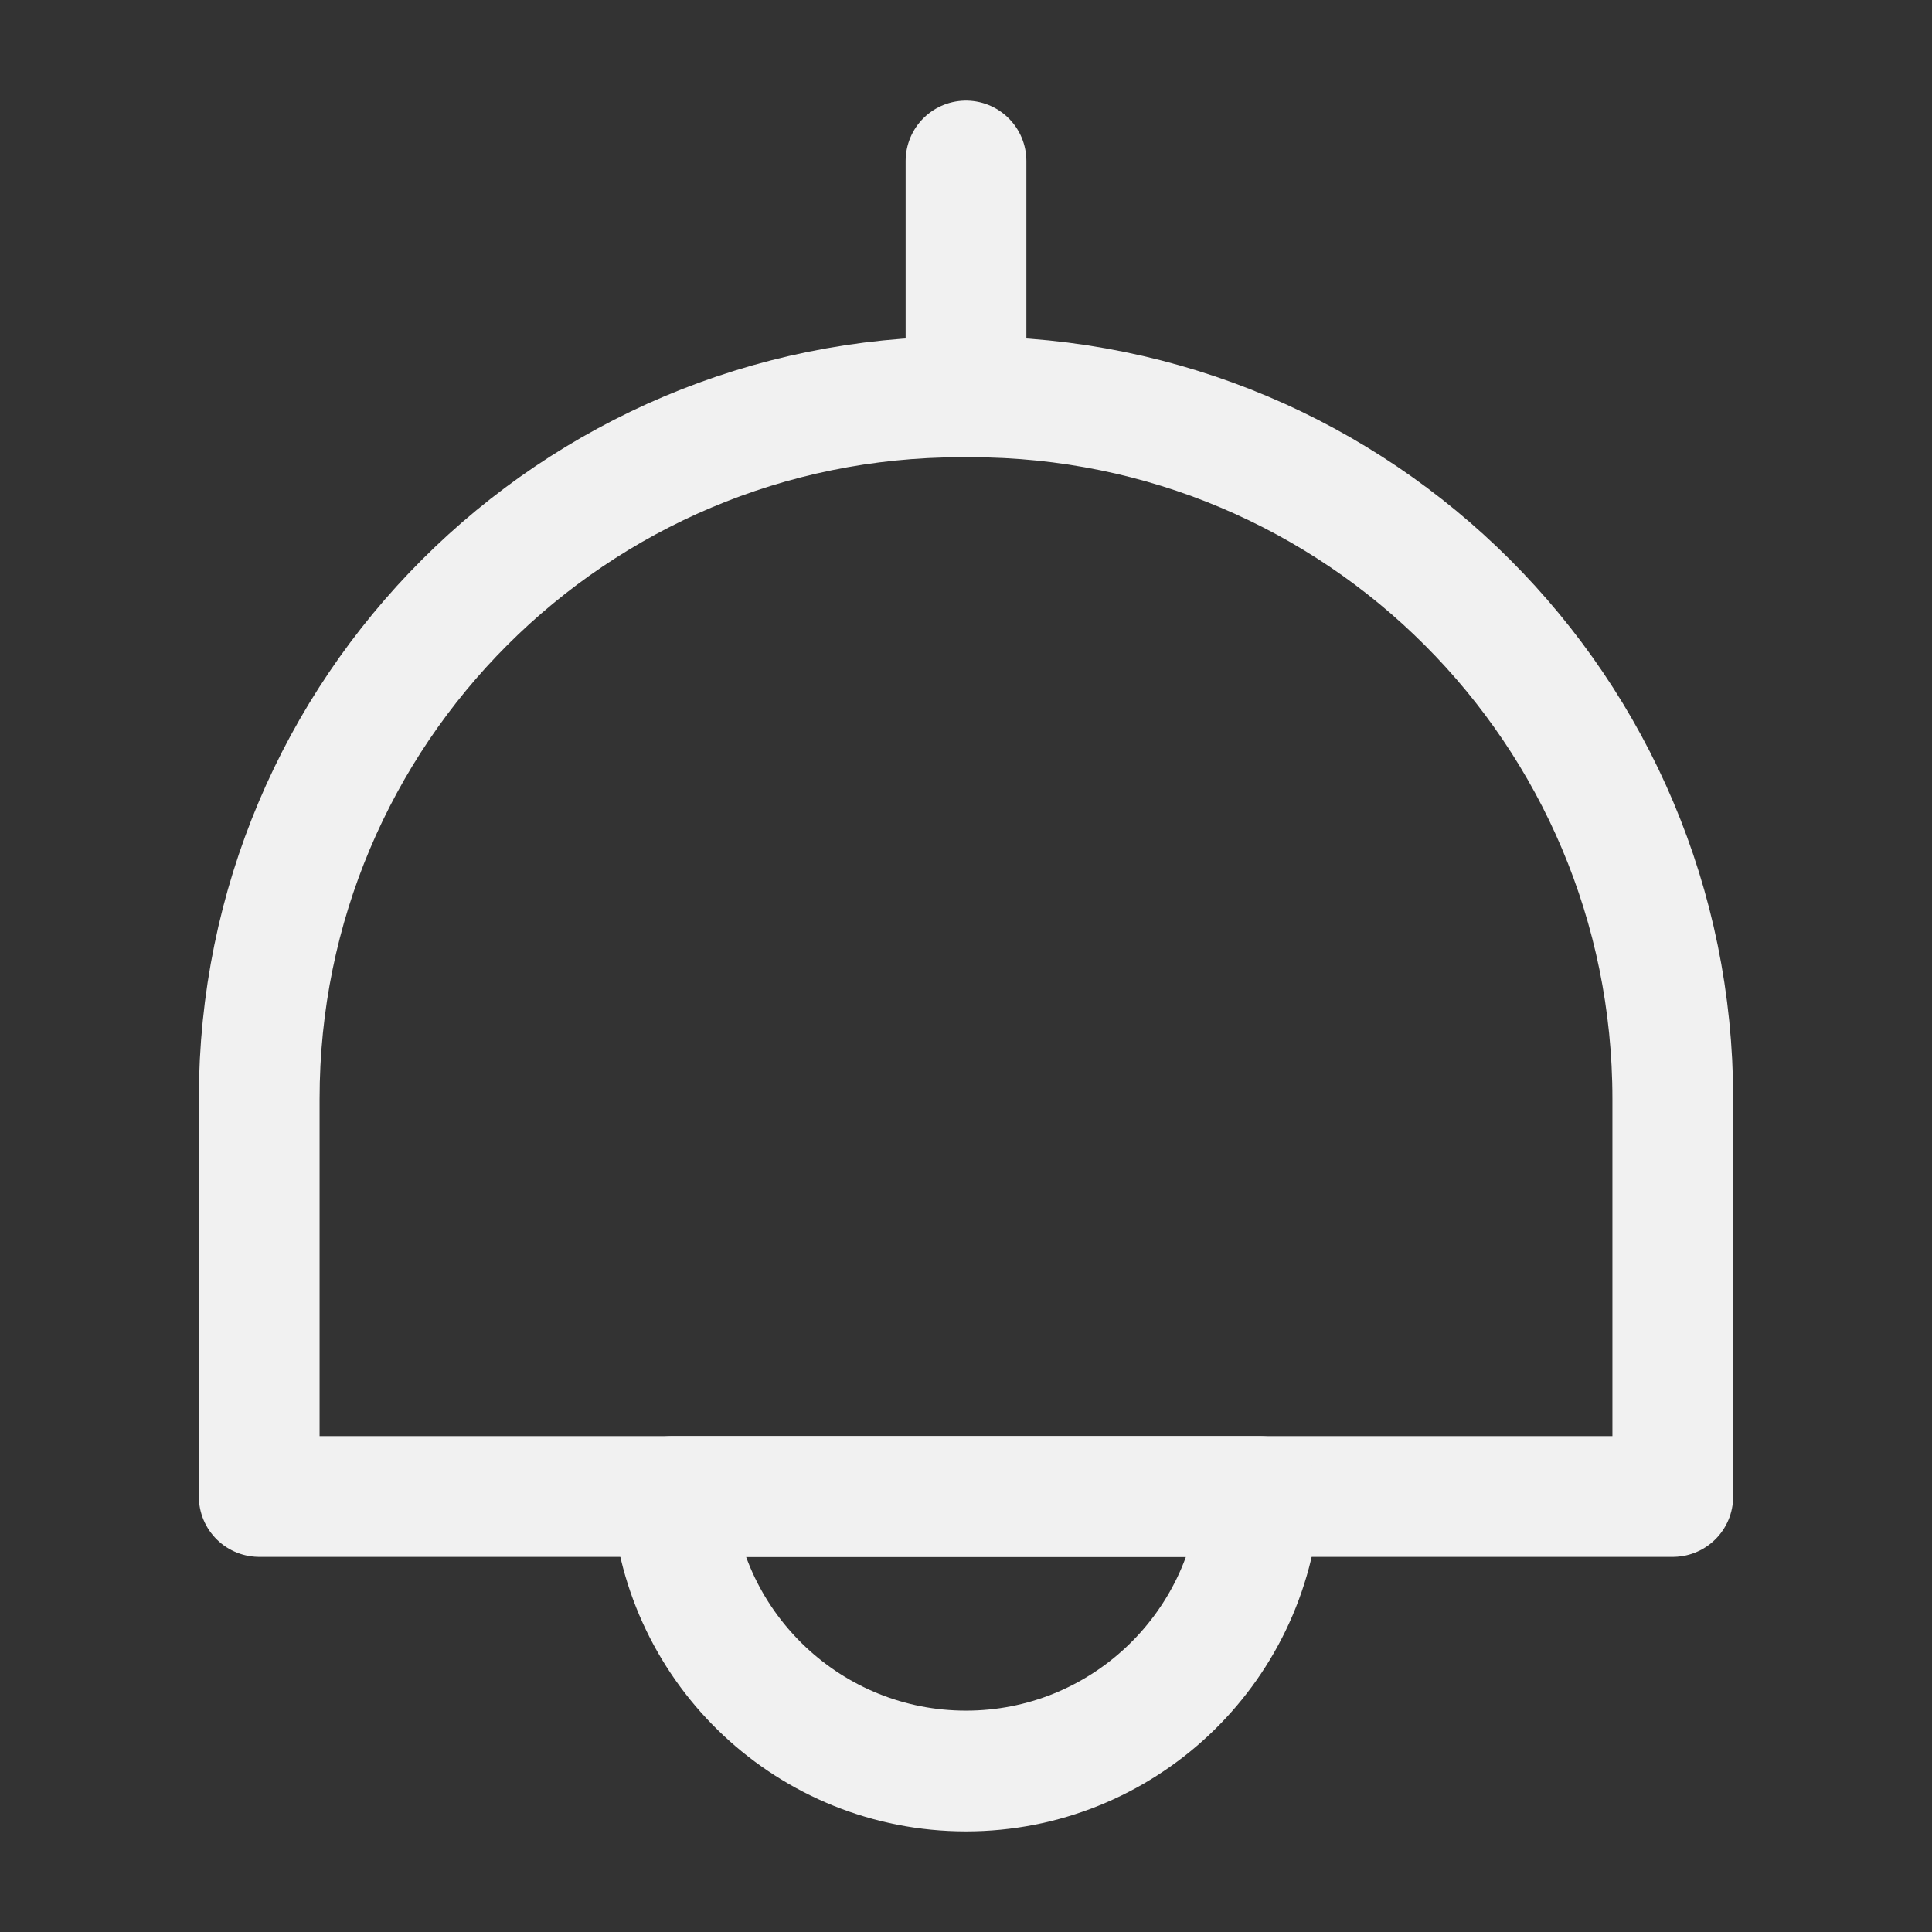 <svg width="24" height="24" viewBox="0 0 24 24" fill="none" xmlns="http://www.w3.org/2000/svg">
<rect x="0" y="0" width="24" height="24" fill="#333333" stroke="none"/>
<path d="M20.78 13.65V18.59H3.22V13.65C3.22 8.83 7.12 4.93 11.94 4.93H12.06C16.88 4.93 20.78 8.83 20.78 13.65Z" stroke="#F1F1F1" stroke-width="1.5" stroke-linecap="round" stroke-linejoin="round"/>
<path d="M12 2V4.93" stroke="#F1F1F1" stroke-width="1.5" stroke-linecap="round" stroke-linejoin="round"/>
<path d="M15.65 18.59C15.52 20.5 13.93 22 12 22C10.07 22 8.48 20.5 8.35 18.59H15.65Z" stroke="#F1F1F1" stroke-width="1.5" stroke-linecap="round" stroke-linejoin="round"/>
</svg>
